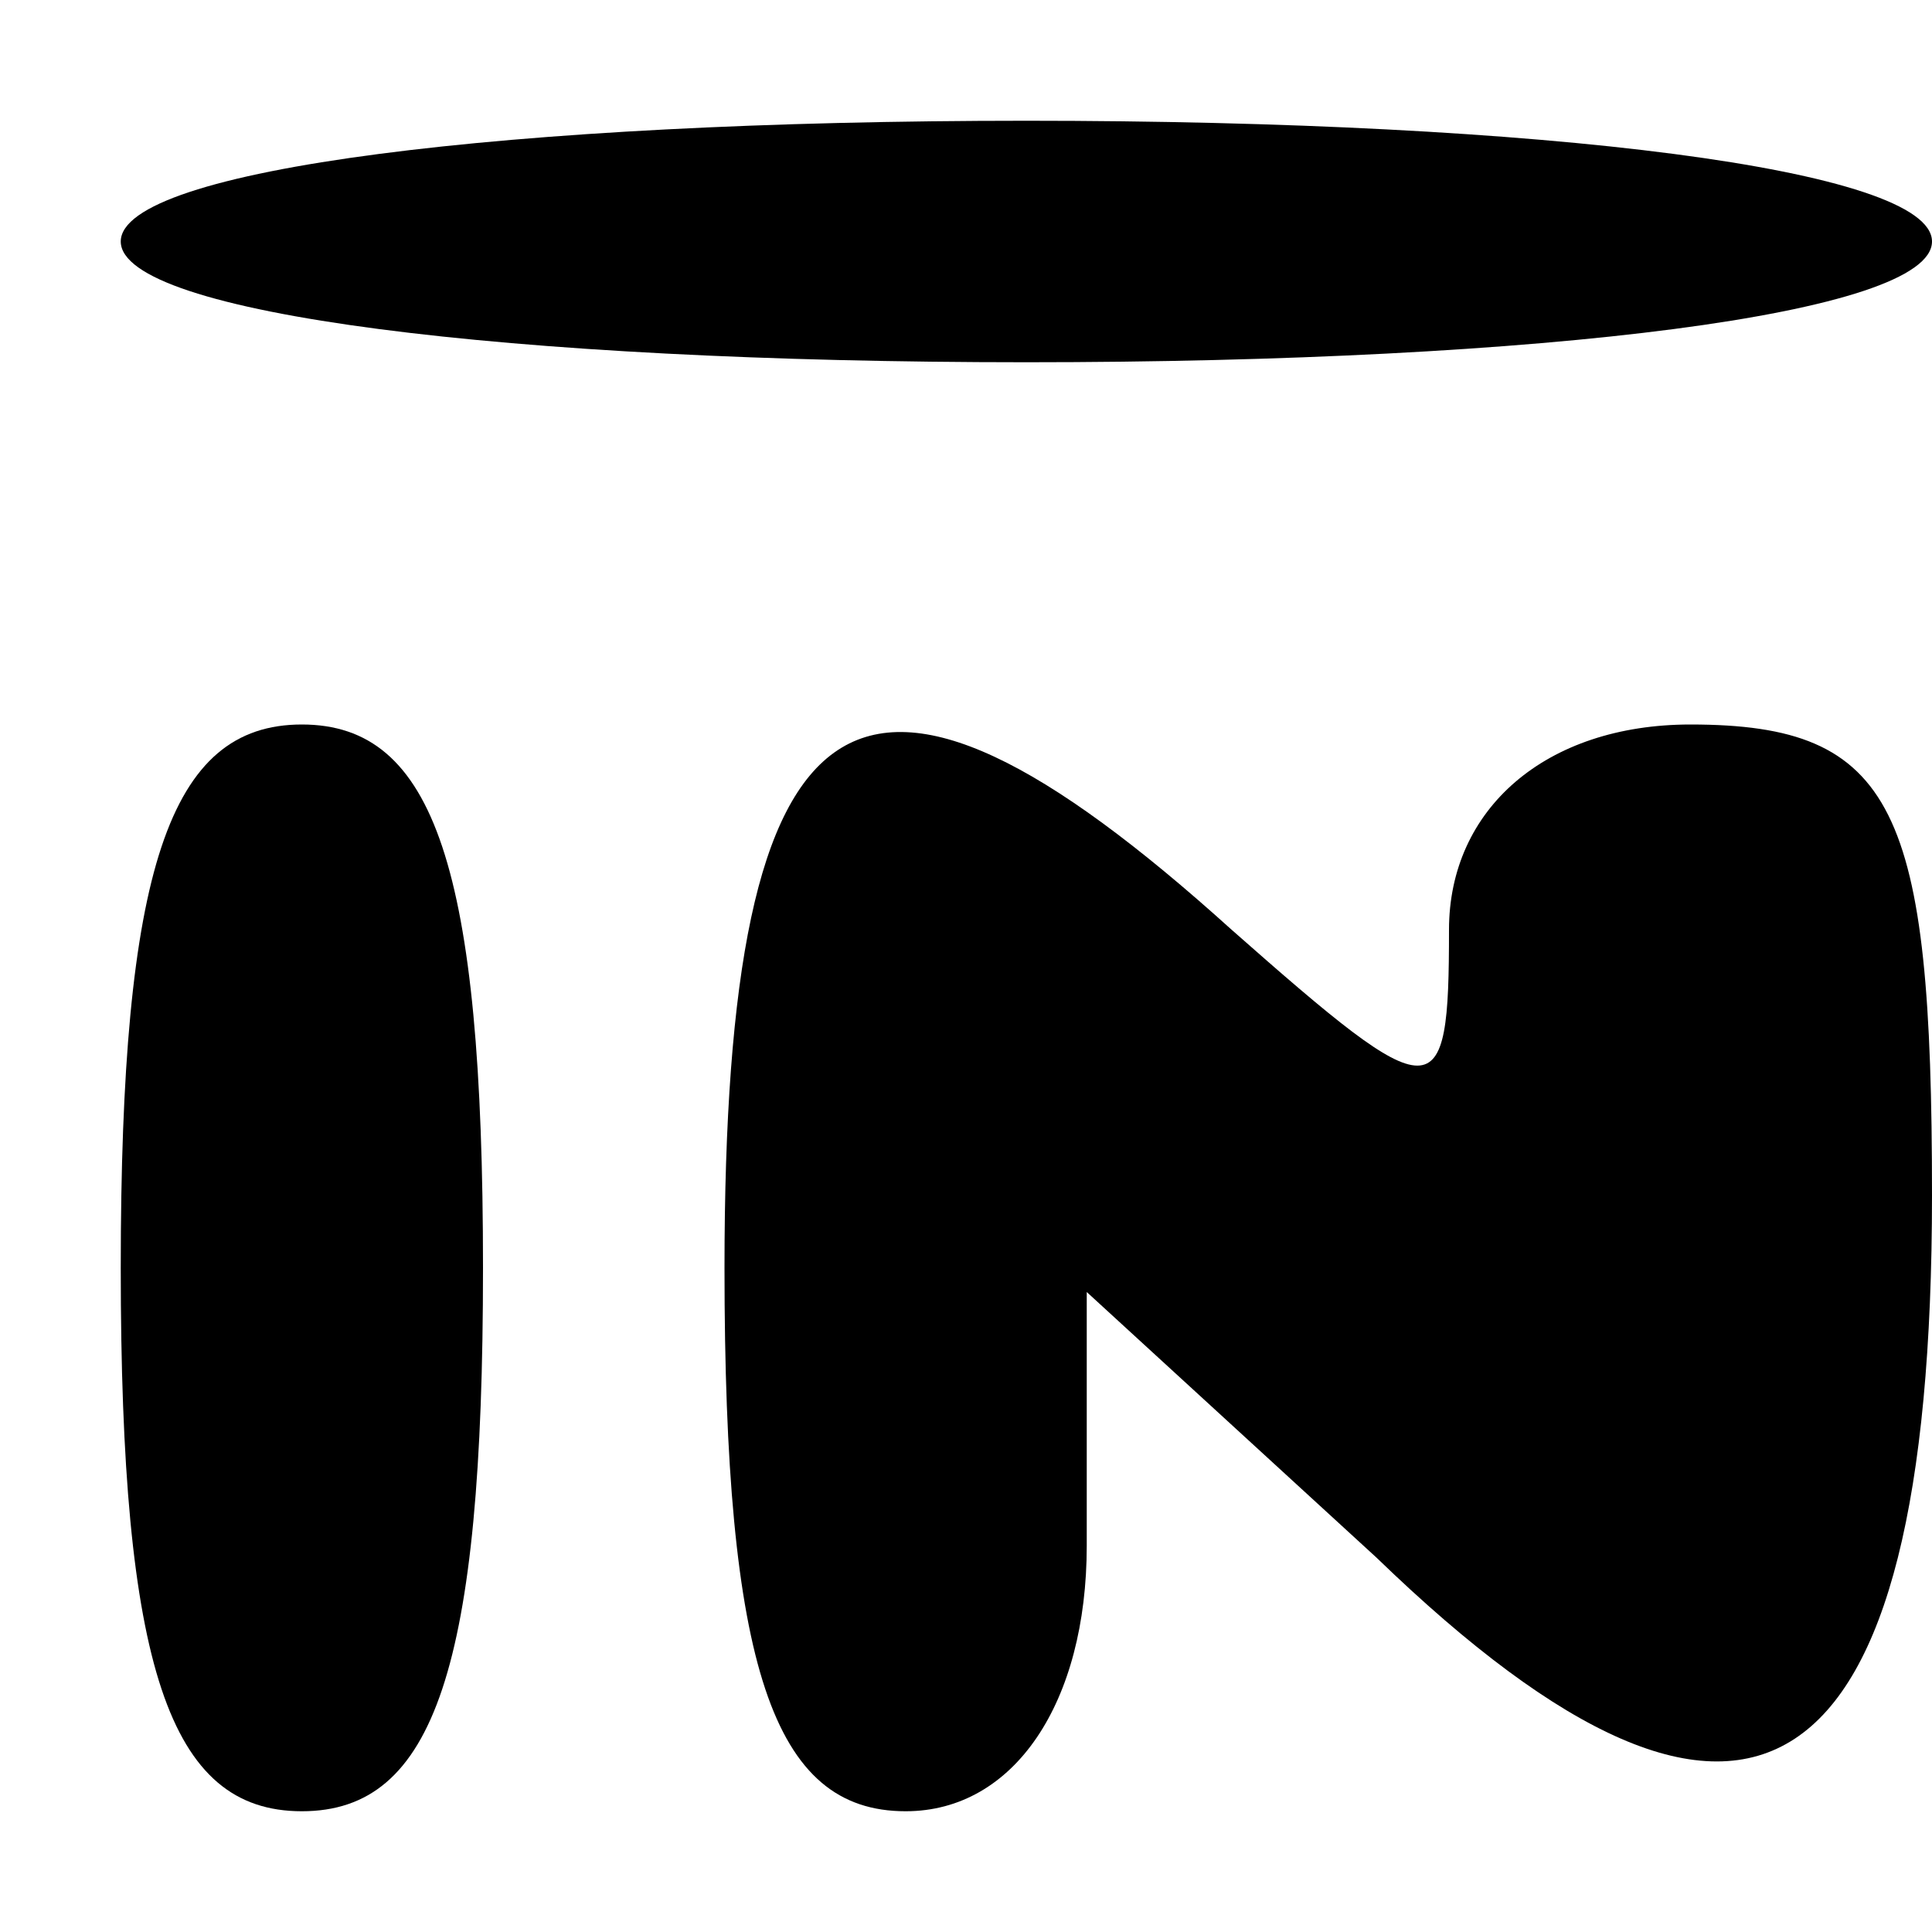 <?xml version="1.0" standalone="no"?>
<!DOCTYPE svg PUBLIC "-//W3C//DTD SVG 20010904//EN"
 "http://www.w3.org/TR/2001/REC-SVG-20010904/DTD/svg10.dtd">
<svg version="1.0" xmlns="http://www.w3.org/2000/svg"
 width="16pt" height="16pt" viewBox="0 0 16 16"
 preserveAspectRatio="xMidYMid meet">

<g transform="translate(0,16) scale(0.1,-0.1)"
fill="#000000" stroke="none">
<path d="M10 140 c0 -6 32 -10 75 -10 43 0 75 4 75 10 0 6 -32 10 -75 10 -43
0 -75 -4 -75 -10z"/>
<path d="M10 55 c0 -33 4 -45 15 -45 11 0 15 12 15 45 0 33 -4 45 -15 45 -11
0 -15 -12 -15 -45z"/>
<path d="M60 55 c0 -33 4 -45 15 -45 9 0 15 9 15 22 l0 21 24 -22 c31 -30 46
-20 46 30 0 32 -3 39 -20 39 -12 0 -20 -7 -20 -17 0 -15 -1 -15 -18 0 -31 28
-42 21 -42 -28z"/>
</g>
</svg>
